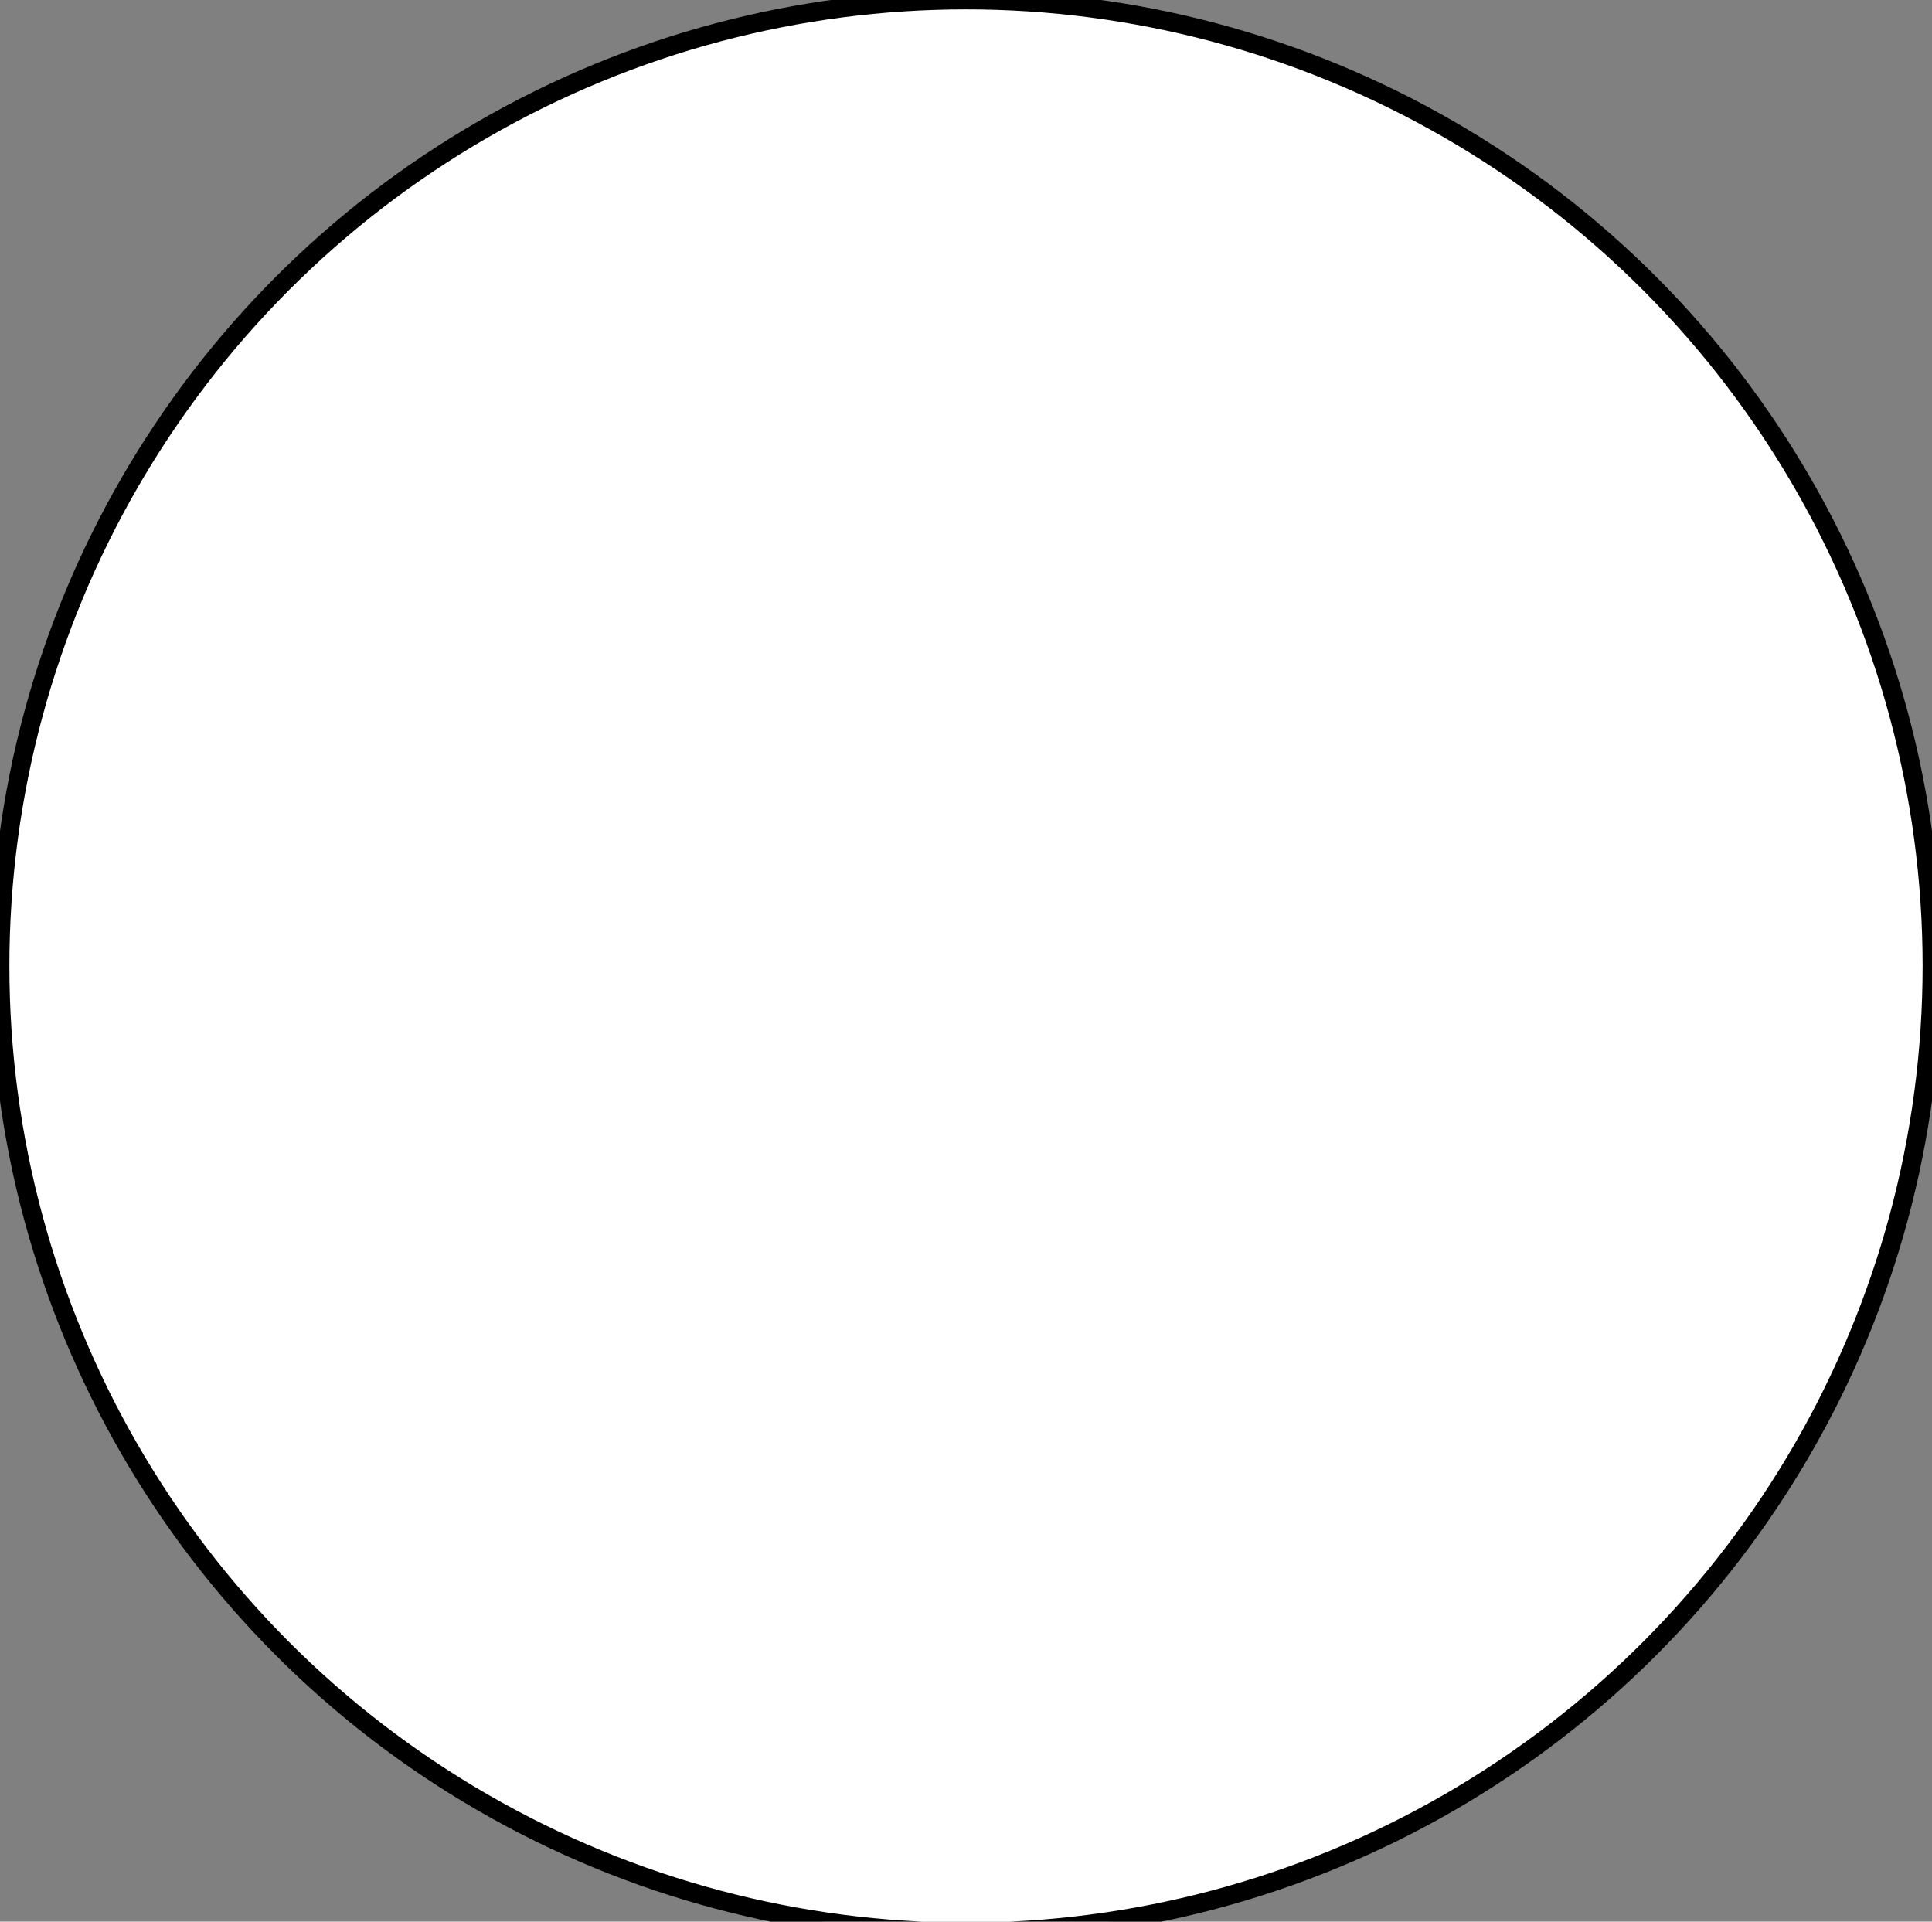 <?xml version="1.0" encoding="utf-8"?>
<!-- Generator: Adobe Illustrator 22.1.0, SVG Export Plug-In . SVG Version: 6.00 Build 0)  -->
<svg version="1.1" id="Layer_1" xmlns="http://www.w3.org/2000/svg" xmlns:xlink="http://www.w3.org/1999/xlink" x="0px" y="0px"
	 viewBox="0 0 74.2 73.8" style="enable-background:new 0 0 74.2 73.8;" xml:space="preserve">
<rect x="0" y="0" width="74.2" height="73.8" fill="#808080" stroke="none"/>
<style type="text/css">
	.st0{fill:#FFFFFF;stroke:#000000;stroke-width:0.721;stroke-miterlimit:10;}
</style>
<circle class="st0" cx="37.1" cy="37.1" r="37.1"/>
</svg>
